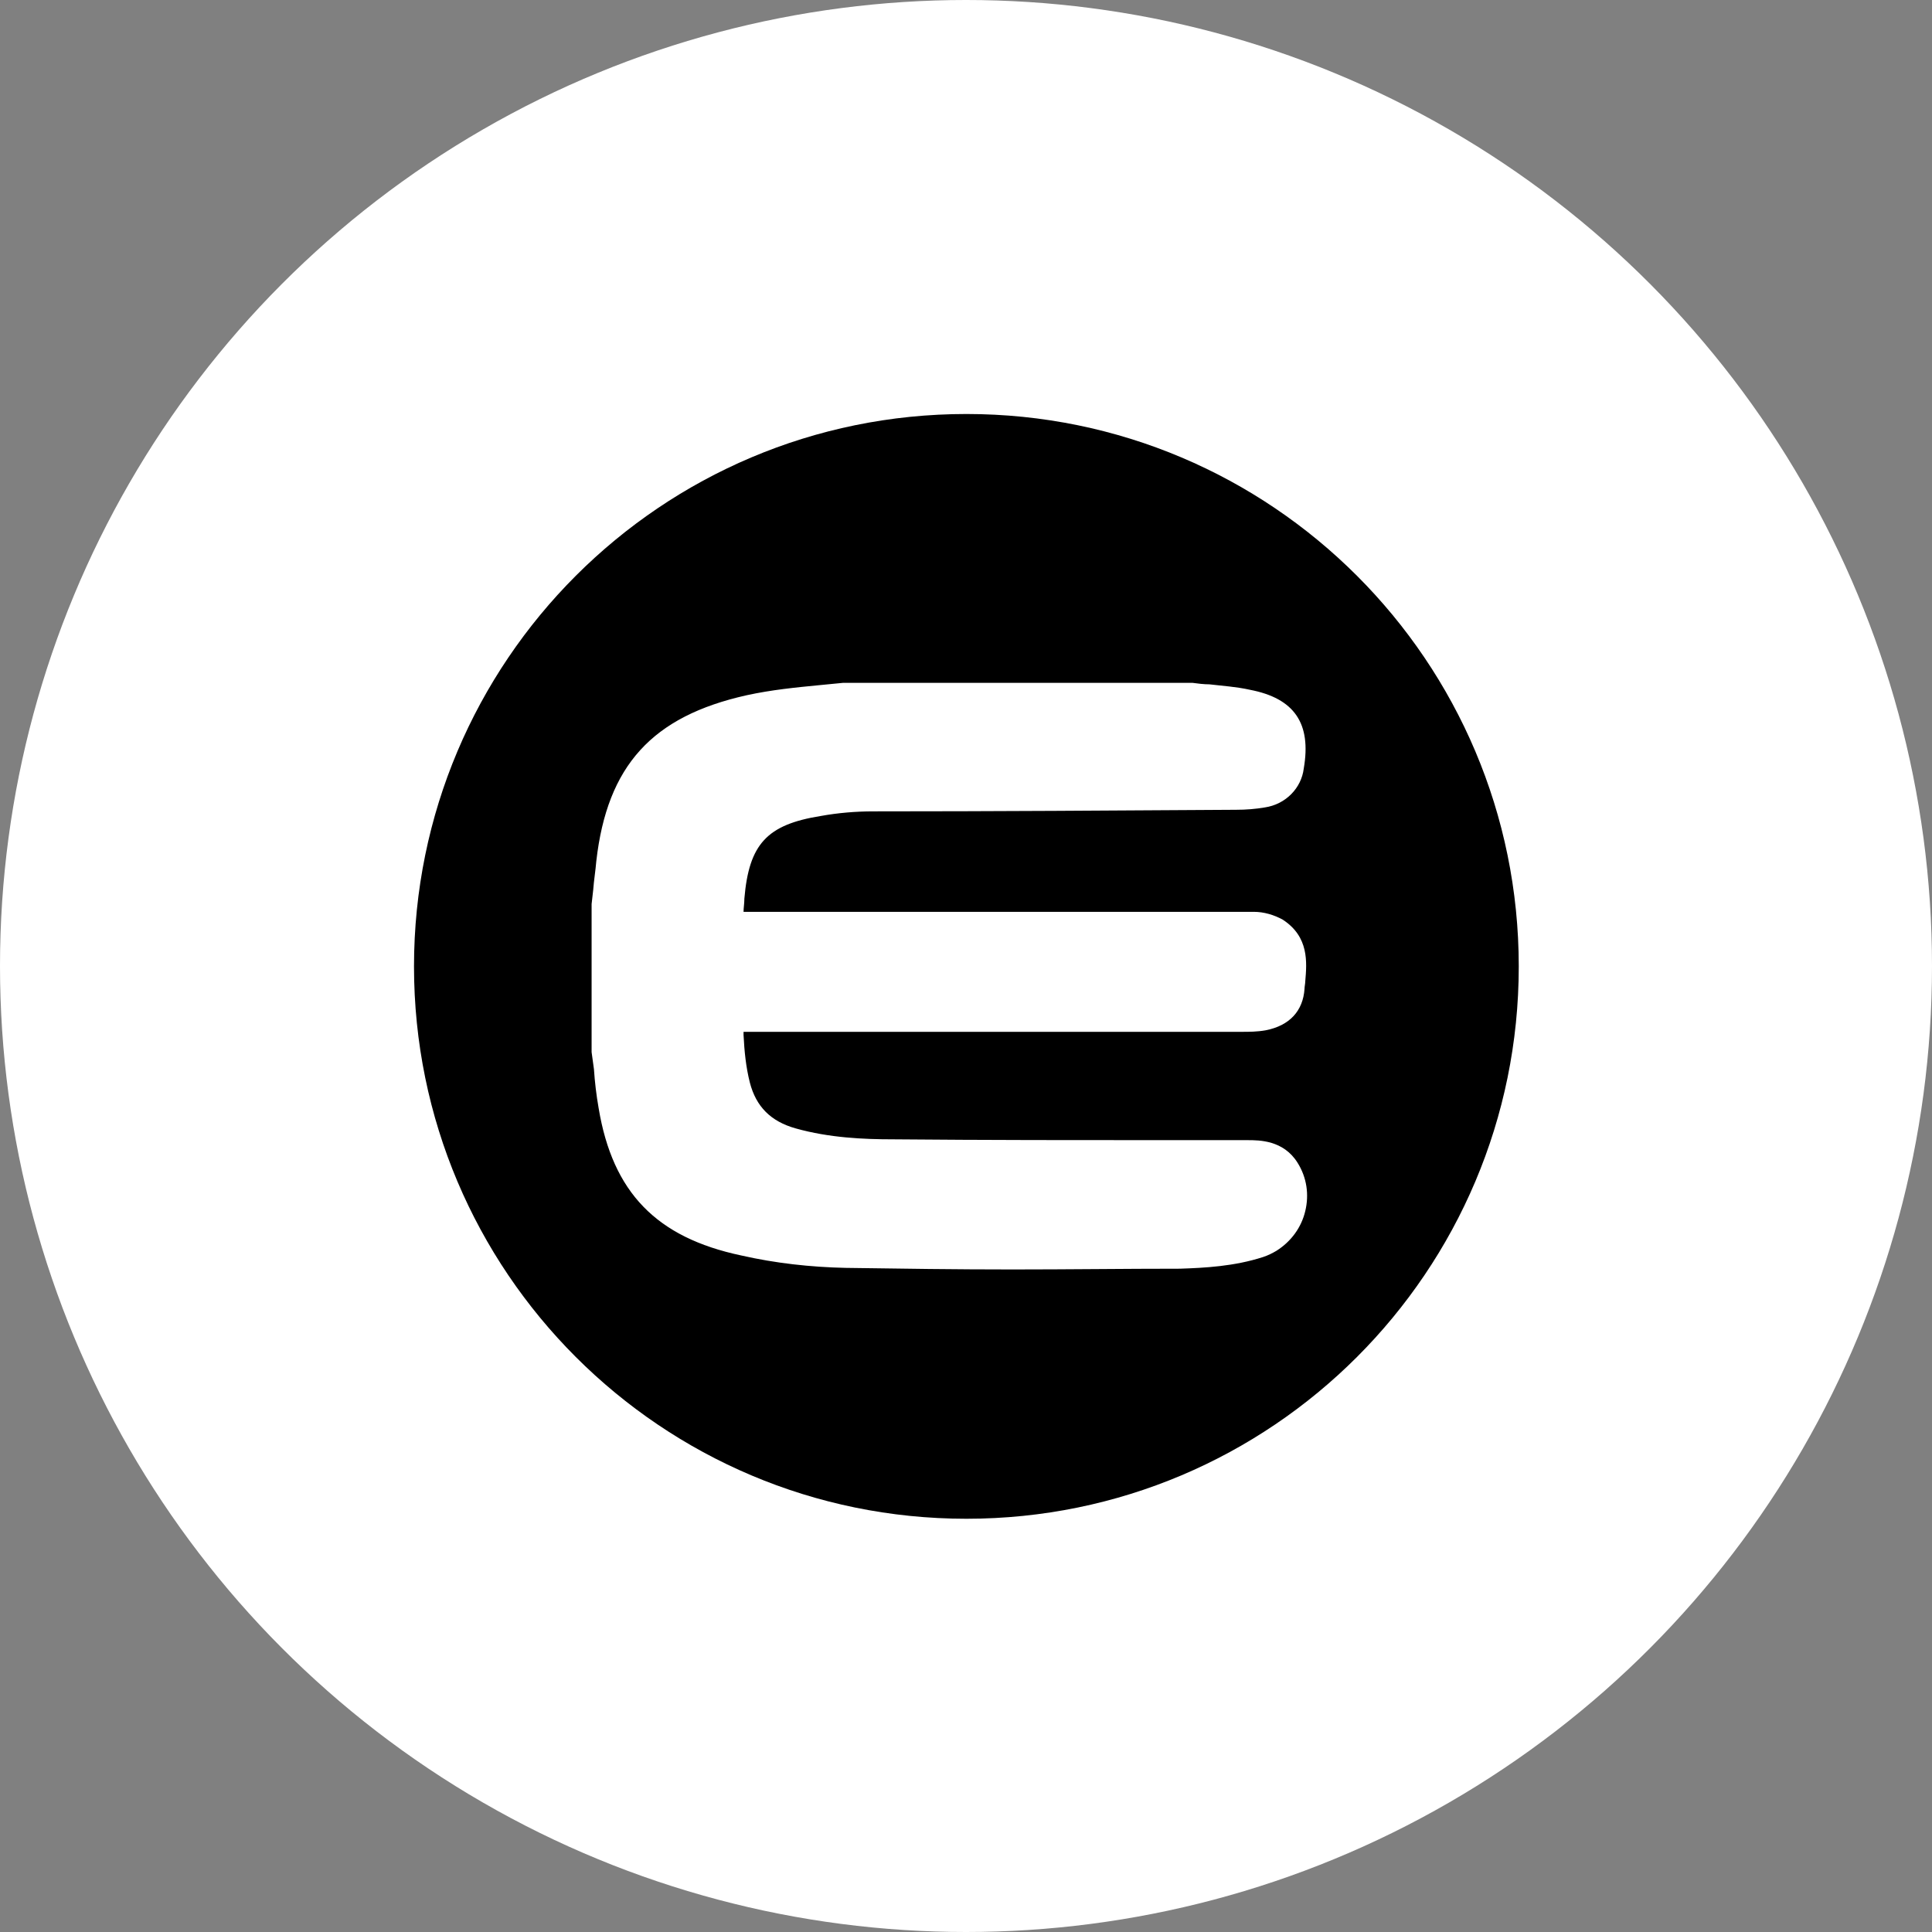 <svg width="28" height="28" viewBox="0 0 28 28" fill="none" xmlns="http://www.w3.org/2000/svg">
<rect x="0" y="0" width="28" height="28" fill="#808080" stroke="none"/>
<circle cx="14" cy="14" r="14" fill="white"/>
<path d="M14.006 22.011C18.427 22.011 22.011 18.427 22.011 14.006C22.011 9.584 18.427 6 14.006 6C9.584 6 6 9.584 6 14.006C6 18.427 9.584 22.011 14.006 22.011Z" fill="black"/>
<path d="M17.246 10.11C17.517 10.144 17.8 10.167 18.071 10.212C18.601 10.313 18.782 10.584 18.692 11.126C18.669 11.33 18.511 11.488 18.308 11.521C18.183 11.544 18.048 11.555 17.924 11.544C16.162 11.544 14.412 11.555 12.651 11.555C12.391 11.555 12.12 11.578 11.86 11.623C10.991 11.759 10.652 12.12 10.584 13.001C10.55 13.407 10.55 13.407 10.968 13.407H17.969C18.037 13.407 18.104 13.407 18.172 13.407C18.285 13.407 18.387 13.441 18.488 13.498C18.805 13.701 18.726 14.028 18.714 14.322C18.703 14.559 18.556 14.694 18.308 14.74C18.206 14.762 18.104 14.762 17.991 14.762C15.598 14.762 13.204 14.762 10.81 14.762C10.55 14.762 10.55 14.762 10.573 15.022C10.584 15.259 10.607 15.496 10.663 15.733C10.776 16.162 11.036 16.433 11.476 16.558C11.951 16.693 12.447 16.716 12.933 16.727C14.638 16.727 16.354 16.727 18.071 16.727C18.285 16.727 18.488 16.75 18.624 16.953C18.838 17.291 18.726 17.732 18.387 17.946C18.342 17.98 18.296 18.003 18.24 18.014C17.867 18.138 17.483 18.161 17.088 18.172C15.473 18.206 13.87 18.206 12.267 18.172C11.77 18.161 11.273 18.105 10.788 18.003C9.647 17.766 9.071 17.179 8.879 16.027C8.834 15.767 8.812 15.496 8.778 15.225V13.125C8.8 12.922 8.823 12.707 8.845 12.504C8.992 11.205 9.579 10.562 10.855 10.268C11.307 10.167 11.781 10.144 12.233 10.099L17.246 10.11Z" fill="white"/>
<path d="M14.672 18.398C13.859 18.398 13.057 18.387 12.255 18.375C11.747 18.364 11.239 18.308 10.742 18.195C9.512 17.935 8.879 17.28 8.676 16.061C8.642 15.869 8.62 15.677 8.608 15.496C8.597 15.417 8.586 15.338 8.574 15.248V15.225V13.102L8.597 12.899C8.608 12.752 8.631 12.617 8.642 12.481C8.8 11.092 9.455 10.381 10.821 10.076C11.183 9.997 11.533 9.963 11.883 9.929C11.996 9.918 12.109 9.907 12.222 9.896H12.244H17.269H17.28C17.359 9.907 17.45 9.918 17.529 9.918C17.721 9.941 17.913 9.952 18.116 9.997C18.759 10.121 19.008 10.483 18.895 11.138C18.861 11.42 18.635 11.657 18.33 11.702C18.195 11.725 18.059 11.736 17.913 11.736C16.162 11.747 14.401 11.759 12.651 11.759C12.402 11.759 12.143 11.781 11.894 11.826C11.115 11.951 10.855 12.233 10.788 13.023C10.788 13.091 10.776 13.159 10.776 13.215C10.821 13.215 10.9 13.215 10.968 13.215H18.172C18.319 13.215 18.466 13.26 18.59 13.328C18.974 13.577 18.94 13.949 18.917 14.22C18.917 14.254 18.906 14.299 18.906 14.333C18.884 14.649 18.692 14.864 18.342 14.932C18.217 14.954 18.104 14.954 17.991 14.954H10.821C10.81 14.954 10.788 14.954 10.776 14.954C10.776 14.965 10.776 14.977 10.776 14.988V14.999C10.788 15.236 10.81 15.462 10.867 15.688C10.957 16.038 11.171 16.253 11.533 16.354C12.018 16.49 12.515 16.512 12.944 16.512C14.277 16.524 15.632 16.524 16.953 16.524H18.082C18.251 16.524 18.601 16.524 18.805 16.851C18.94 17.066 18.974 17.314 18.917 17.551C18.861 17.788 18.714 17.991 18.5 18.127C18.443 18.161 18.375 18.195 18.308 18.217C17.89 18.353 17.461 18.375 17.099 18.387C16.298 18.387 15.485 18.398 14.672 18.398ZM8.981 15.214C8.992 15.293 9.004 15.372 9.004 15.451C9.026 15.632 9.049 15.812 9.071 15.993C9.252 17.054 9.76 17.574 10.821 17.8C11.296 17.901 11.781 17.958 12.267 17.969C13.859 18.003 15.485 18.003 17.088 17.969C17.416 17.958 17.811 17.935 18.172 17.822C18.206 17.811 18.24 17.788 18.274 17.777C18.387 17.698 18.477 17.585 18.511 17.45C18.545 17.314 18.522 17.179 18.443 17.054C18.375 16.953 18.285 16.919 18.071 16.919H16.941C15.632 16.919 14.265 16.919 12.933 16.908C12.481 16.908 11.951 16.885 11.42 16.727C10.912 16.591 10.596 16.264 10.471 15.756C10.415 15.507 10.381 15.248 10.381 14.999V14.988C10.37 14.83 10.358 14.717 10.449 14.615C10.539 14.514 10.663 14.514 10.821 14.514H18.003C18.093 14.514 18.195 14.514 18.285 14.491C18.466 14.457 18.511 14.378 18.522 14.265C18.522 14.22 18.534 14.186 18.534 14.141C18.556 13.859 18.556 13.723 18.398 13.622C18.342 13.588 18.262 13.565 18.195 13.565H10.968C10.72 13.565 10.573 13.565 10.46 13.452C10.347 13.339 10.37 13.181 10.381 12.944C10.46 11.973 10.867 11.533 11.826 11.386C12.097 11.341 12.368 11.318 12.651 11.307C14.412 11.307 16.162 11.296 17.924 11.296C18.048 11.296 18.161 11.296 18.274 11.273C18.387 11.262 18.477 11.171 18.488 11.059C18.567 10.607 18.454 10.46 18.025 10.37C17.845 10.336 17.664 10.313 17.483 10.302C17.404 10.291 17.314 10.28 17.235 10.28H12.244C12.131 10.291 12.018 10.302 11.905 10.313C11.555 10.347 11.228 10.37 10.889 10.449C9.704 10.742 9.184 11.318 9.049 12.538C9.037 12.673 9.015 12.809 9.004 12.956L8.981 13.148V15.214Z" fill="white"/>
</svg>
